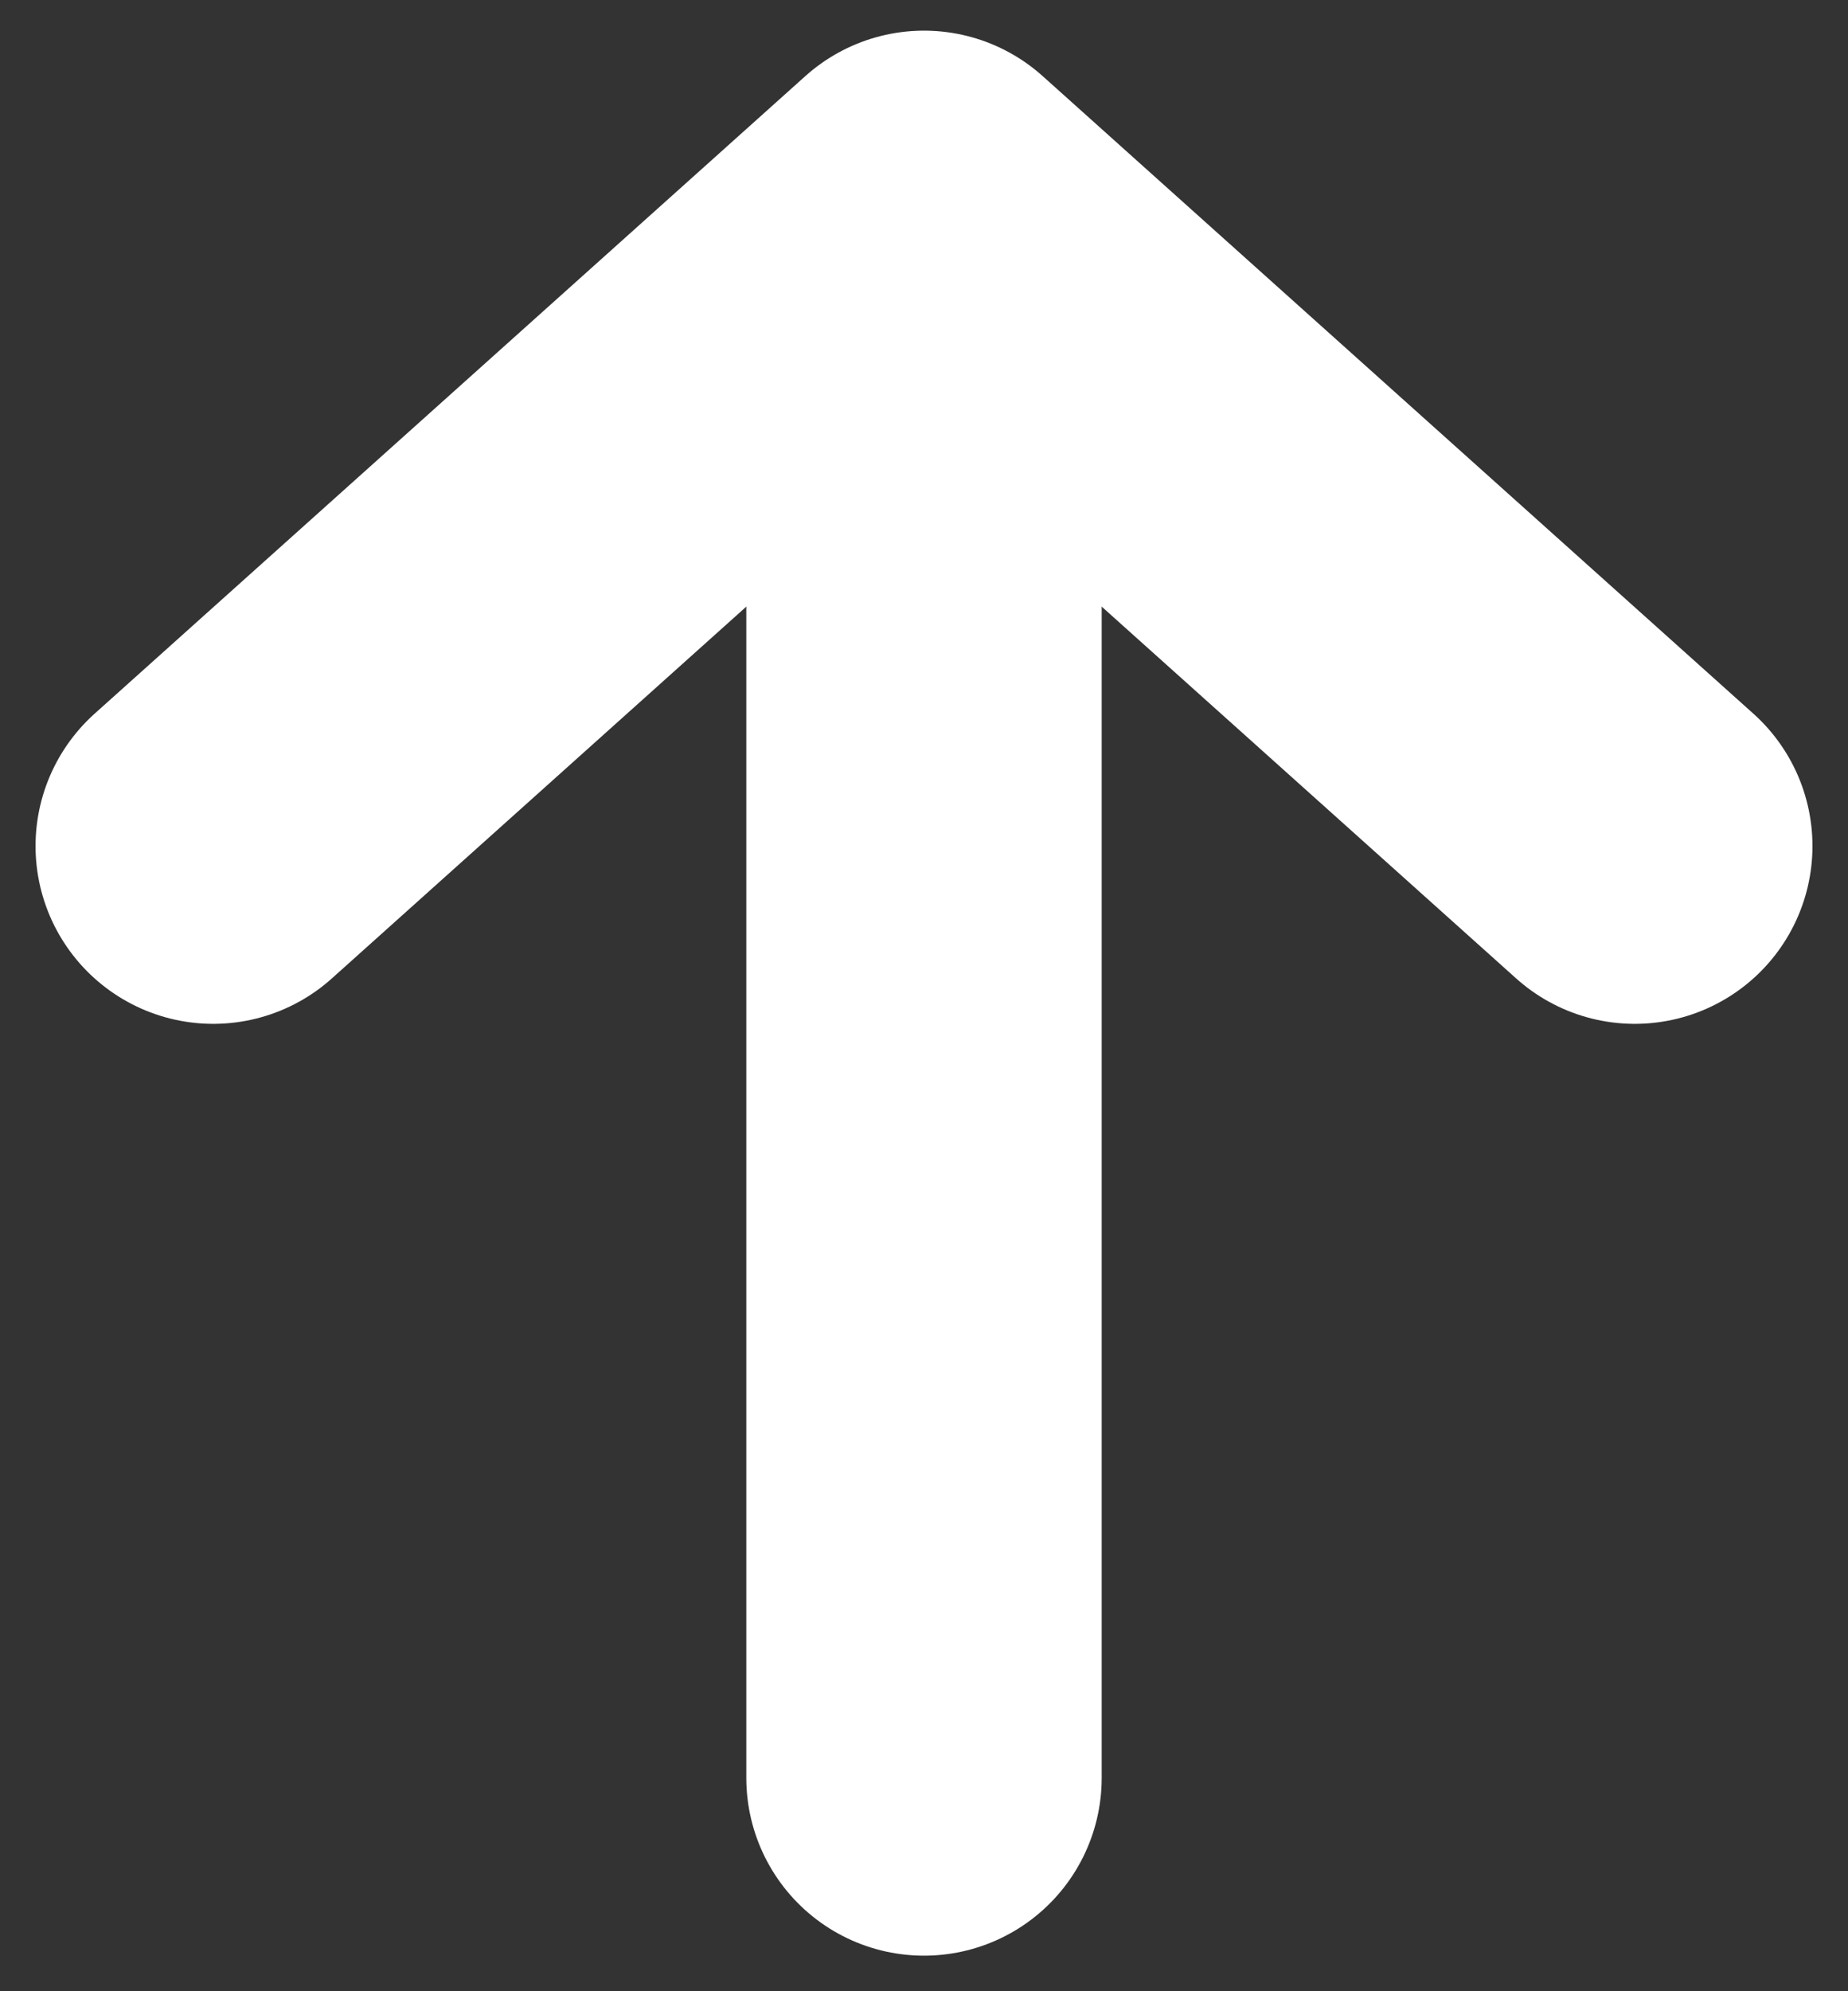 <?xml version="1.0" encoding="UTF-8"?>
<svg width="26px" height="28px" viewBox="0 0 26 28" version="1.1" xmlns="http://www.w3.org/2000/svg" xmlns:xlink="http://www.w3.org/1999/xlink">
    <rect x="0" y="0" width="26" height="28" fill="#333333" stroke="none"/>
    <!-- Generator: Sketch 47.1 (45422) - http://www.bohemiancoding.com/sketch -->
    <title>arrow-up</title>
    <desc>Created with Sketch.</desc>
    <defs></defs>
    <g id="Mobile-Wireframes" stroke="none" stroke-width="1" fill="none" fill-rule="evenodd" stroke-linecap="round" stroke-linejoin="round">
        <g id="FF-mobile-feature_Extensions" transform="translate(-107, -604)" stroke="#FFFFFF" stroke-width="5">
            <g id="Extensions-Features" transform="translate(-4, -1)">
                <g id="Carousel" transform="translate(114, 351)">
                    <g id="arrow-up" transform="translate(10, 267.5) scale(1, -1) translate(-10, -267.5) translate(0, 256)">
                        <path d="M10,0 L10,20.69" id="Shape"></path>
                        <polyline id="Shape" points="20 13.103 10 22.069 0 13.103"></polyline>
                    </g>
                </g>
            </g>
        </g>
    </g>
</svg>